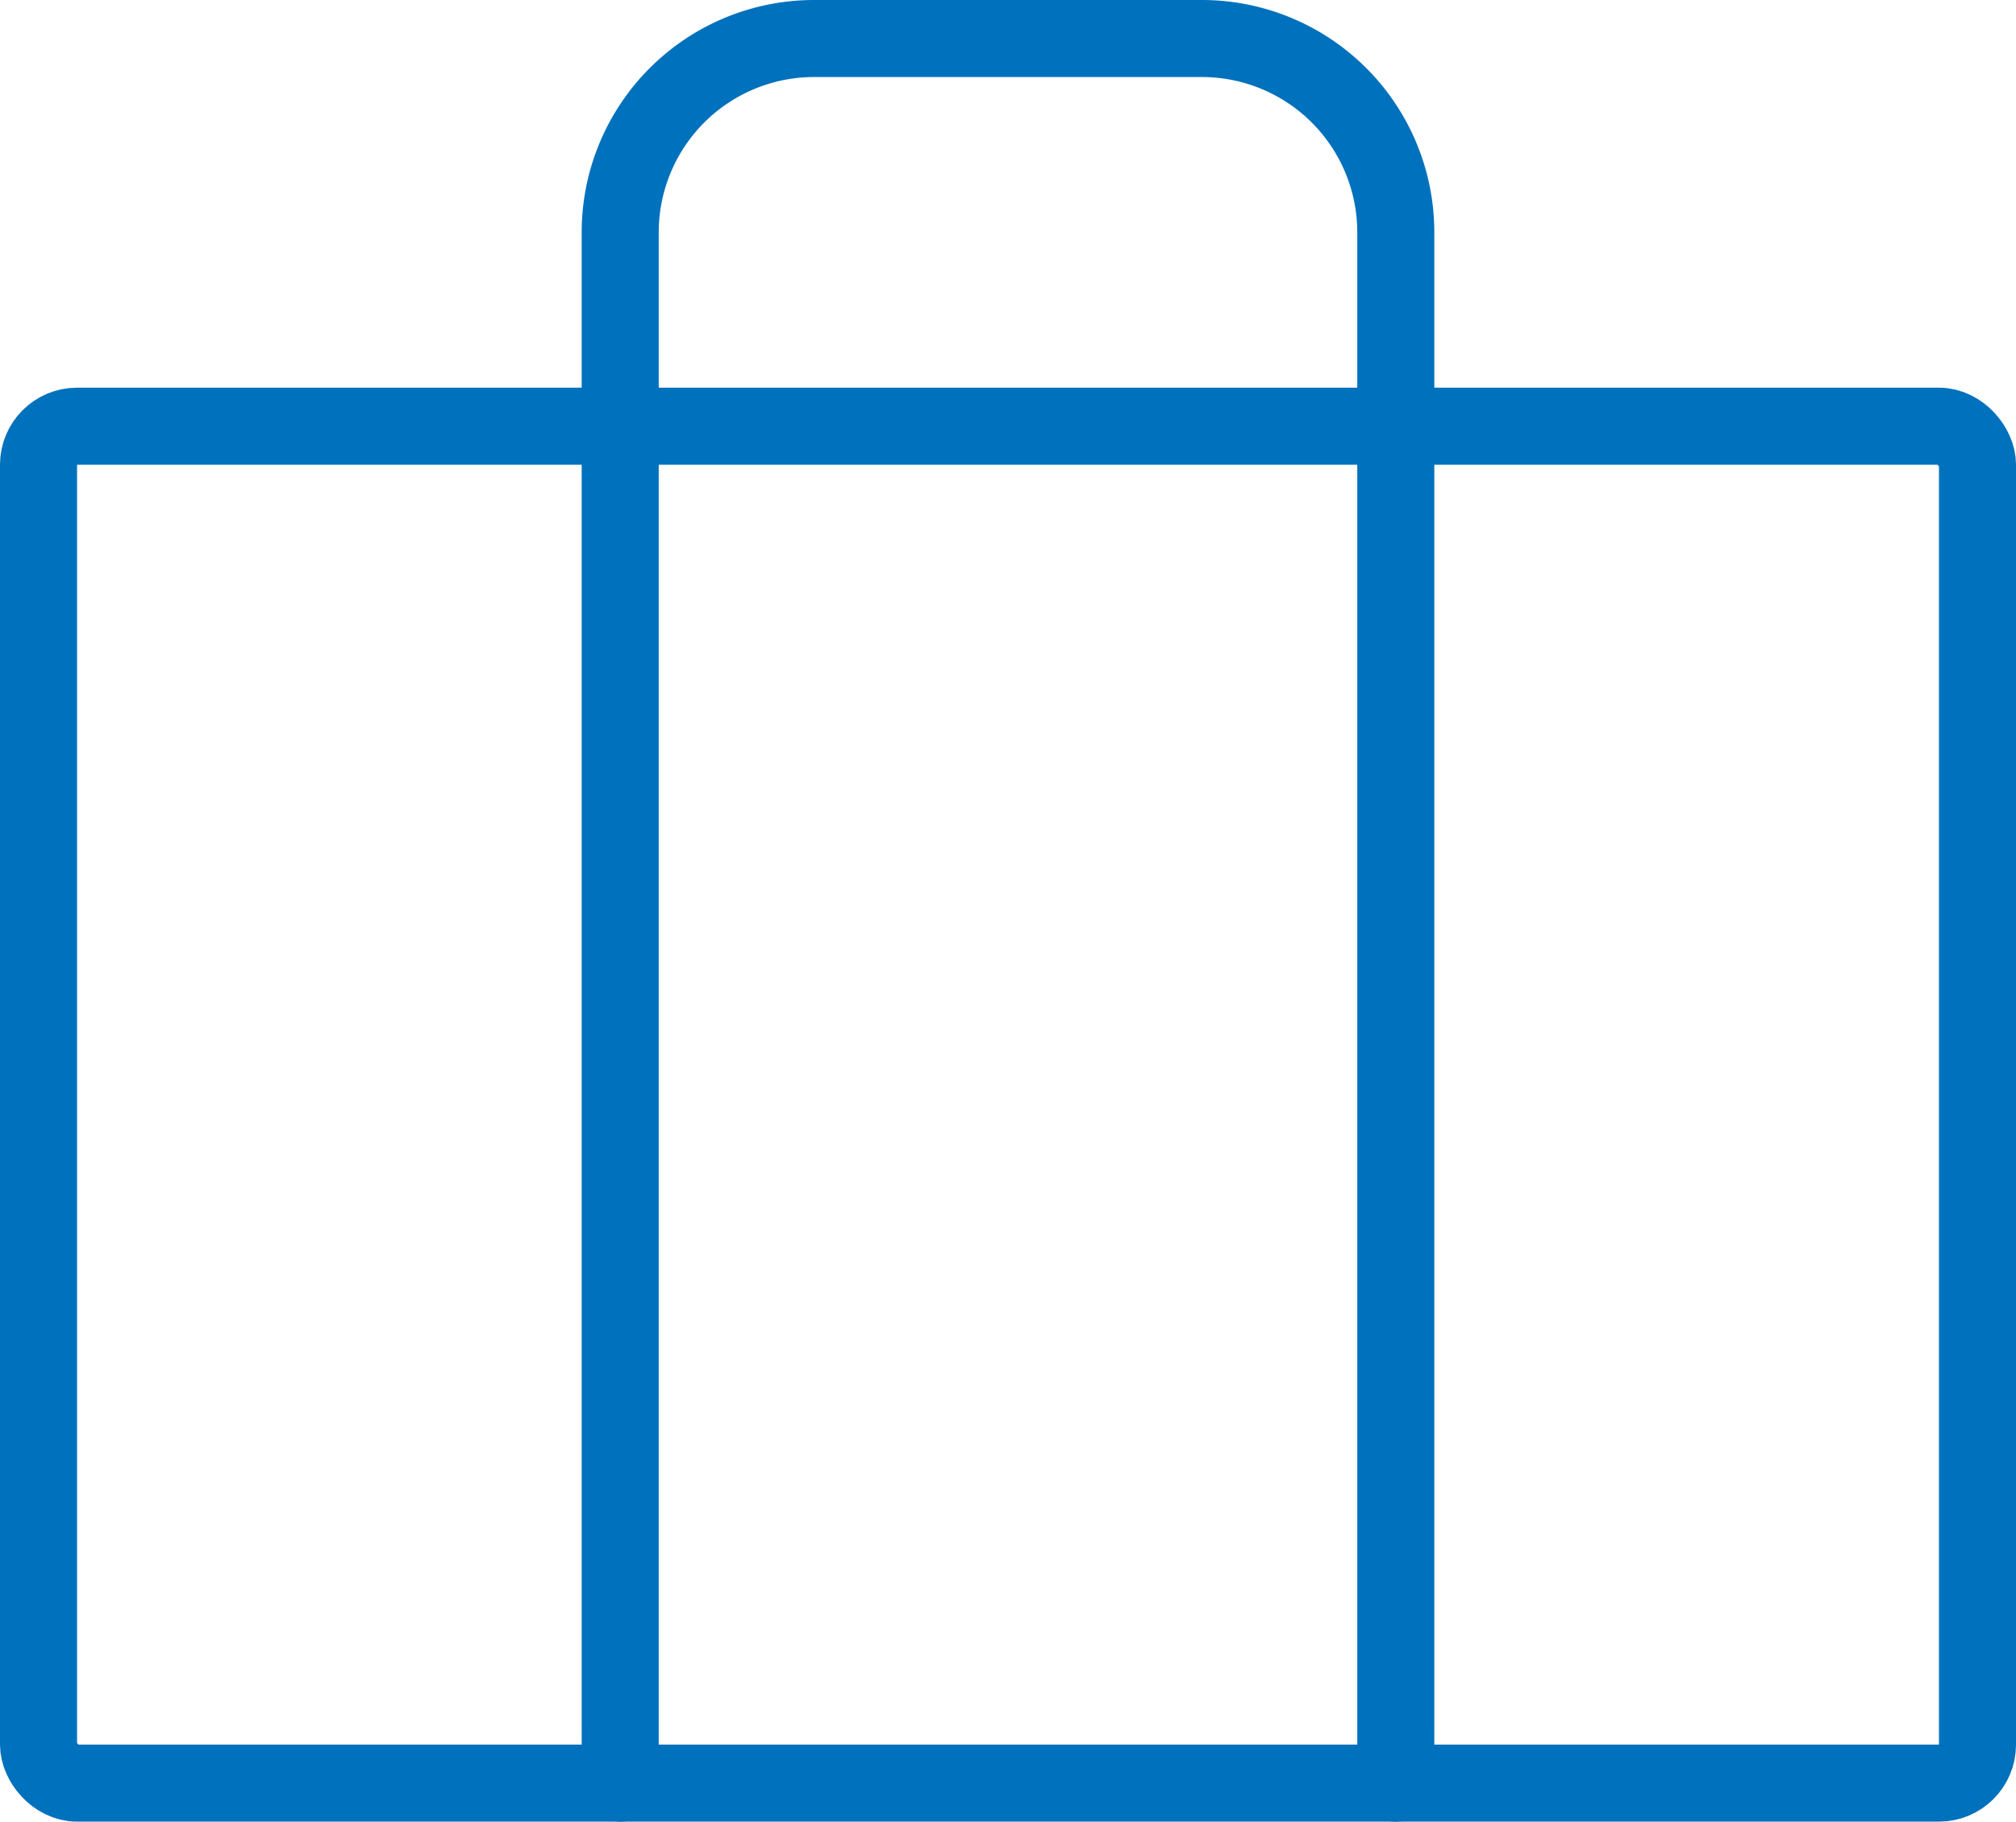 <svg xmlns="http://www.w3.org/2000/svg" width="104.651" height="94.586" viewBox="0 0 104.651 94.586">
    <defs>
        <style>
            .cls-1{fill:none;stroke:#0071bc;stroke-linecap:round;stroke-linejoin:round;stroke-miterlimit:10;stroke-width:4px}
        </style>
    </defs>
    <g id="Group_1153" data-name="Group 1153" transform="translate(2 2)">
        <g id="briefcase">
            <rect id="Rectangle-path" width="100.652" height="70.456" class="cls-1" rx="2" transform="translate(0 20.13)"/>
            <path id="Shape" d="M40.261 90.586V10.065A10.065 10.065 0 0 0 30.2 0H10.065A10.065 10.065 0 0 0 0 10.065v80.521" class="cls-1" transform="translate(30.195)"/>
        </g>
    </g>
</svg>
